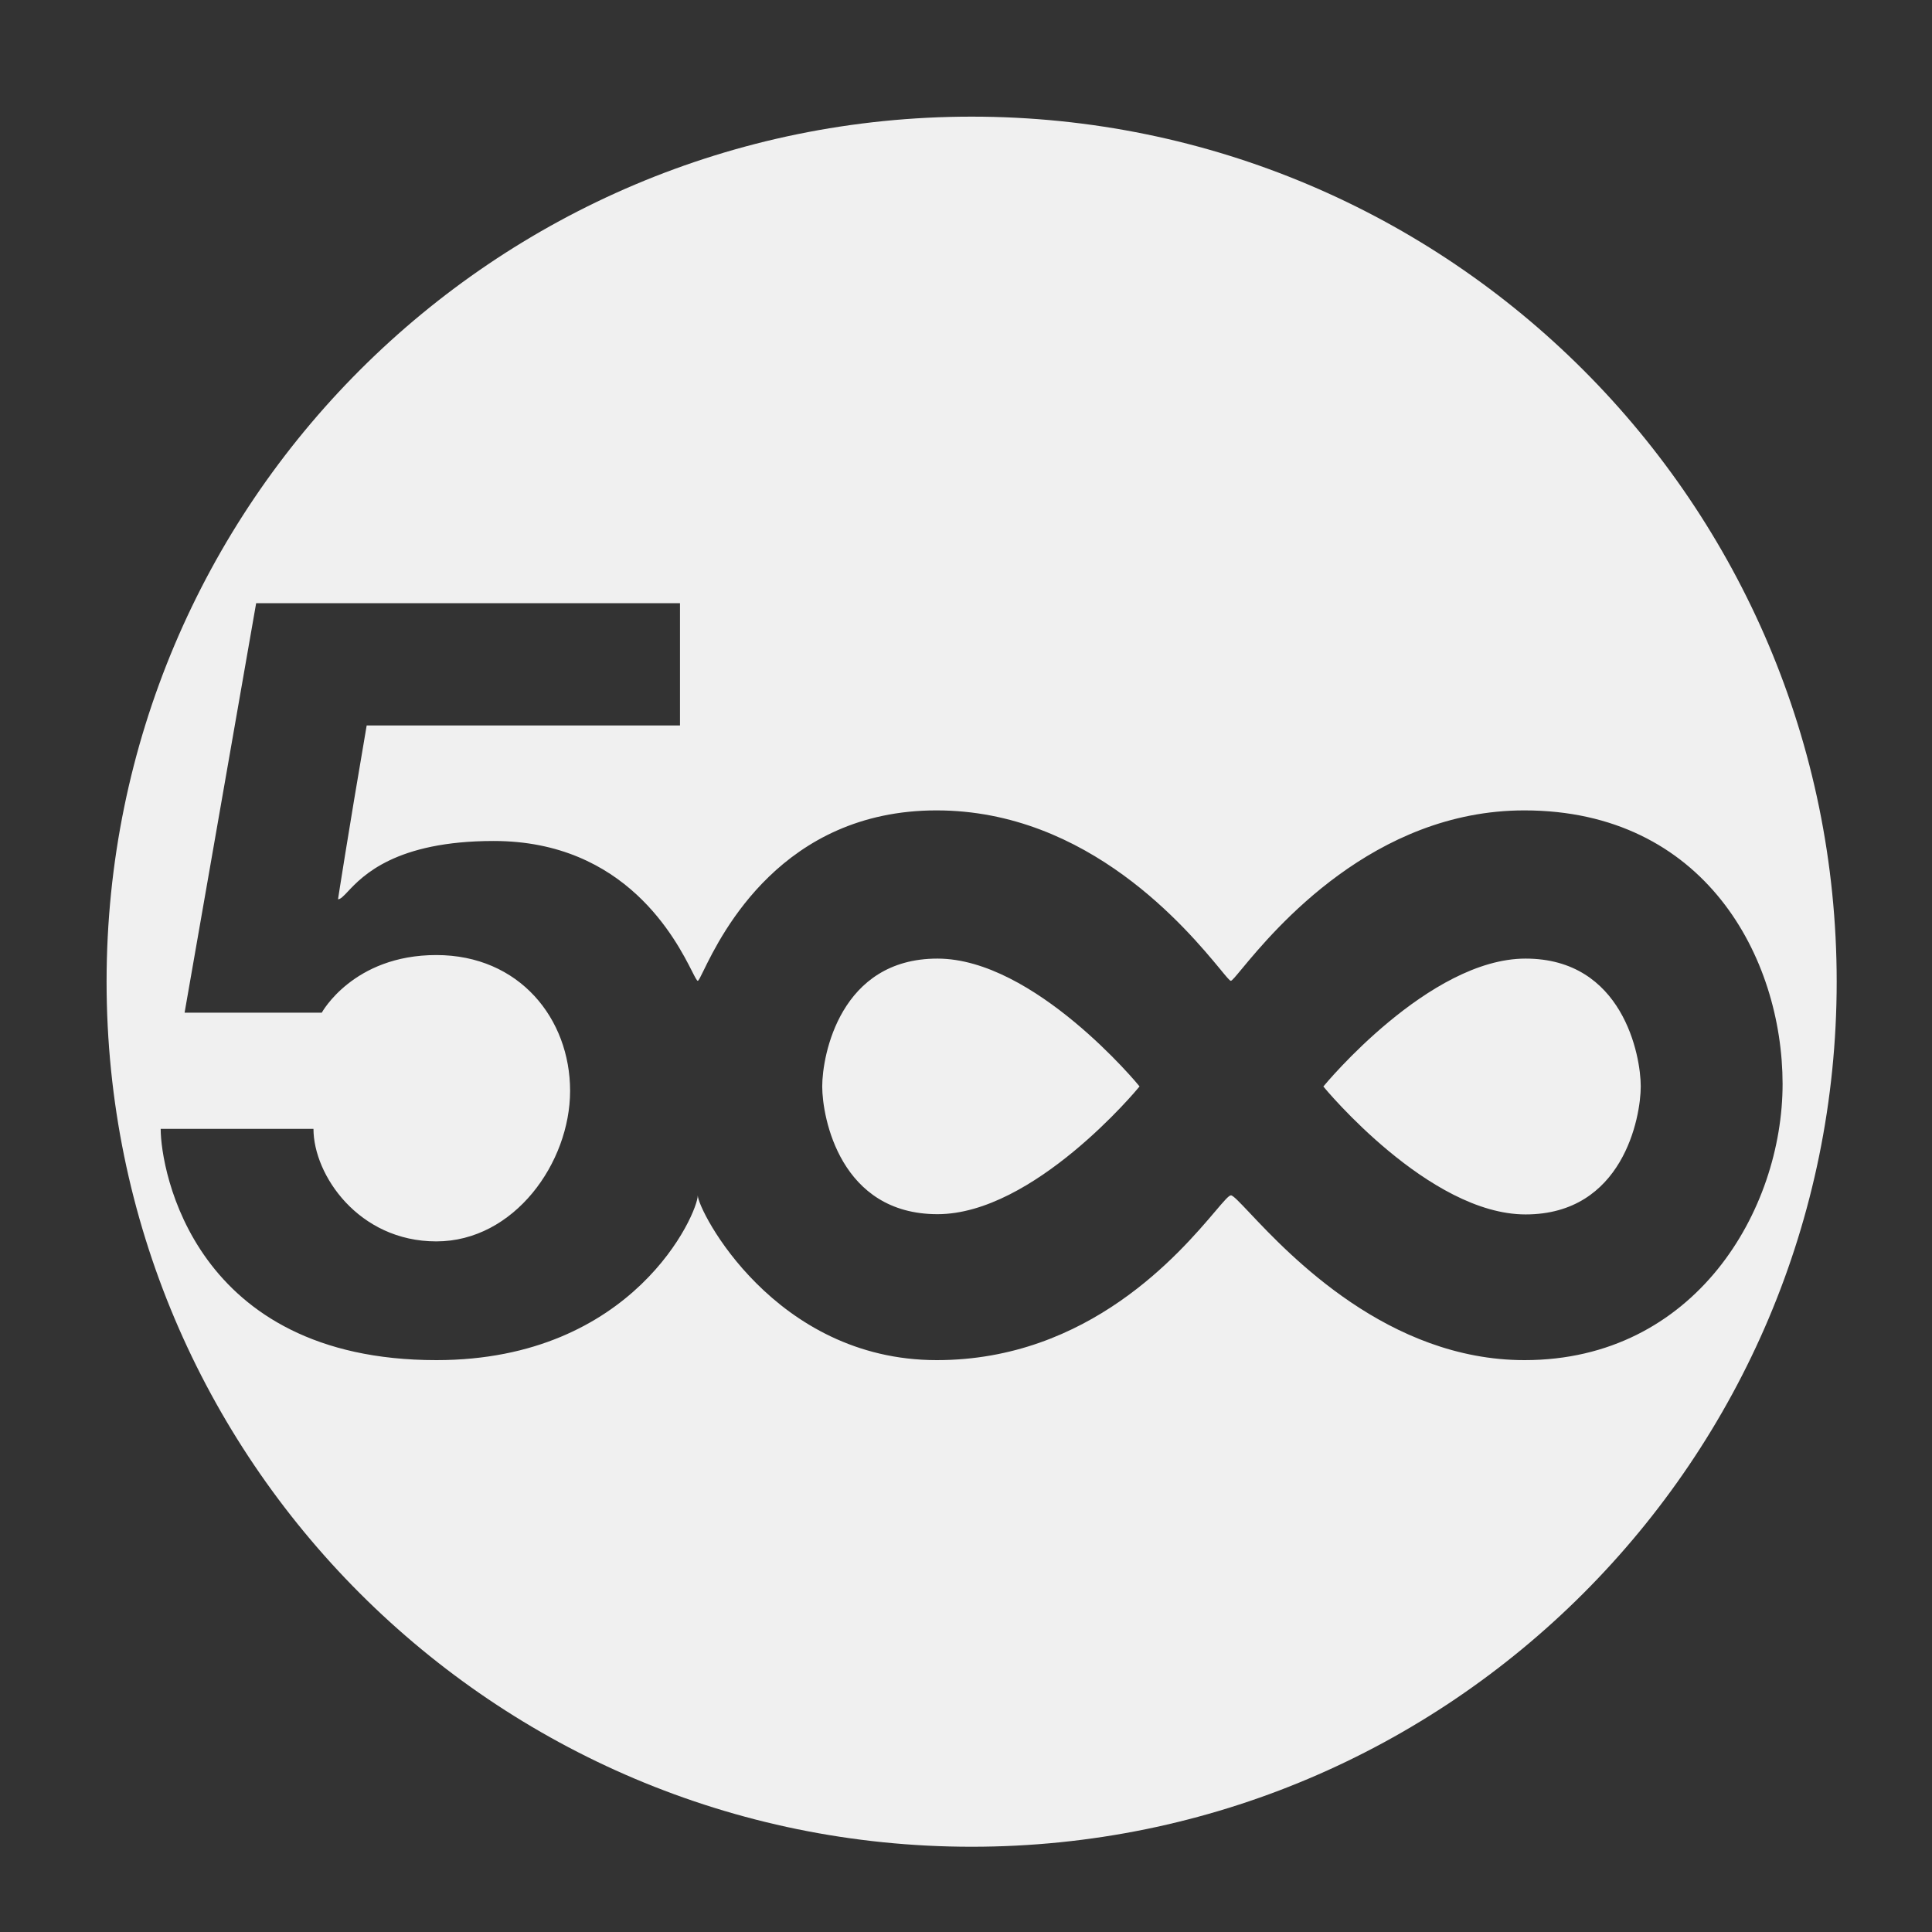 <svg width="24" height="24" viewBox="0 0 24 24" fill="none" xmlns="http://www.w3.org/2000/svg">
<rect x="0" y="0" width="24" height="24" fill="#333333" stroke="none"/>
<g clip-path="url(#clip0_4685_2863)">
<path fill-rule="evenodd" clip-rule="evenodd" d="M22.816 12.195C22.816 18.13 18.005 22.941 12.07 22.941C6.135 22.941 1.324 18.13 1.324 12.195C1.324 6.26 6.135 1.449 12.07 1.449C18.005 1.449 22.816 6.26 22.816 12.195ZM15.428 12.034C15.828 11.552 17.061 10.067 18.936 10.067C21.176 10.067 22.142 11.896 22.144 13.464C22.144 15.033 21.058 16.896 18.938 16.896C17.248 16.896 16.021 15.594 15.524 15.067C15.397 14.933 15.318 14.849 15.291 14.849C15.265 14.849 15.2 14.925 15.095 15.049C14.658 15.563 13.527 16.896 11.637 16.896C9.618 16.896 8.668 15.033 8.668 14.849C8.668 15.067 7.879 16.896 5.421 16.896C2.404 16.896 1.996 14.53 1.996 14.023H3.894C3.894 14.595 4.454 15.421 5.42 15.421C6.388 15.421 7.082 14.443 7.082 13.551C7.082 12.656 6.453 11.864 5.42 11.864C4.386 11.864 3.997 12.58 3.997 12.58H2.293L3.182 7.493H8.447V9.012H4.555C4.318 10.395 4.199 11.171 4.199 11.171C4.23 11.171 4.265 11.134 4.319 11.077C4.503 10.881 4.912 10.447 6.133 10.447C7.775 10.447 8.401 11.68 8.598 12.068C8.635 12.141 8.657 12.184 8.668 12.184C8.678 12.184 8.701 12.137 8.74 12.057C8.963 11.601 9.716 10.067 11.634 10.067C13.526 10.067 14.755 11.554 15.154 12.035C15.23 12.128 15.276 12.184 15.29 12.184C15.304 12.184 15.35 12.128 15.428 12.034ZM14.156 13.496L14.156 13.496C14.143 13.477 12.847 11.908 11.645 11.908C10.438 11.908 10.214 13.107 10.214 13.496C10.214 13.884 10.438 15.083 11.646 15.083C12.838 15.083 14.125 13.536 14.156 13.496ZM18.951 15.086C20.158 15.086 20.382 13.884 20.382 13.495C20.382 13.11 20.158 11.908 18.951 11.908C17.751 11.908 16.455 13.477 16.44 13.496V13.498C16.455 13.517 17.751 15.086 18.951 15.086Z" fill="#F0F0F0"/>
</g>
<defs>
<clipPath id="clip0_4685_2863">
<rect width="23.445" height="23.445" fill="white" transform="translate(0.347 0.472)"/>
</clipPath>
</defs>
</svg>

